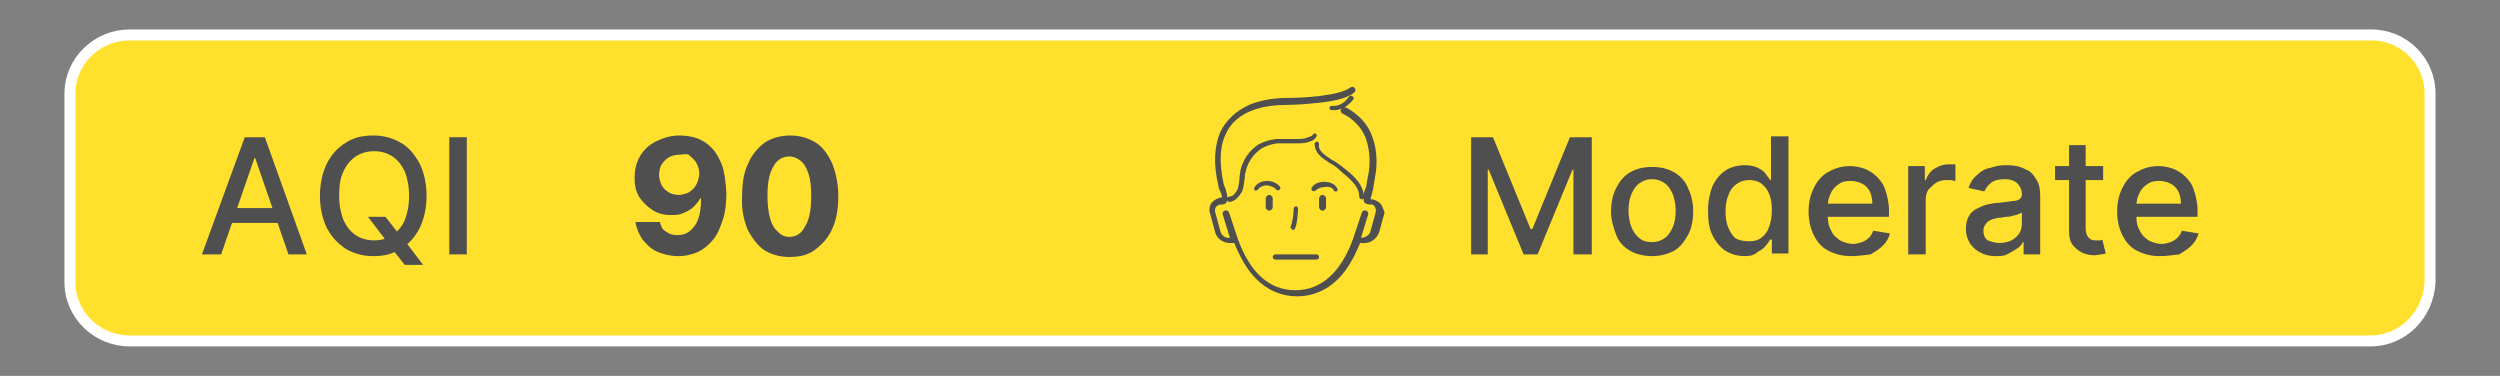 <?xml version="1.0" encoding="utf-8"?>
<!-- Generator: Adobe Illustrator 28.1.0, SVG Export Plug-In . SVG Version: 6.00 Build 0)  -->
<svg version="1.1" id="Layer_1" xmlns="http://www.w3.org/2000/svg" xmlns:xlink="http://www.w3.org/1999/xlink" x="0px" y="0px"
	 viewBox="0 0 286 43" style="enable-background:new 0 0 286 43;" xml:space="preserve">
<rect x="0" y="0" width="286" height="43" fill="#808080" stroke="none"/>
<style type="text/css">
	.st0{fill:#FFE12D;stroke:#FFFFFF;stroke-width:1.253;stroke-miterlimit:10;}
	.st1{fill:#4F4F4F;}
</style>
<g>
	<g>
		<g>
			<g>
				<path class="st0" d="M271.2,39H14.8C11.1,39,8,36,8,32.3V10.7C8,7,11.1,4,14.8,4h256.5c3.7,0,6.7,3,6.7,6.7v21.6
					C277.8,36,274.9,39,271.2,39z"/>
			</g>
		</g>
		<g>
			<path class="st1" d="M168.3,15.7h2.5l4.3,10.5h0.2l4.3-10.5h2.5v13.4H180v-9.7h-0.1l-4,9.7h-1.6l-4-9.7h-0.1v9.7h-1.9V15.7z"/>
			<path class="st1" d="M189,29.3c-0.9,0-1.8-0.2-2.5-0.6c-0.7-0.4-1.3-1-1.6-1.8s-0.6-1.7-0.6-2.7c0-1,0.2-2,0.6-2.7
				c0.4-0.8,0.9-1.4,1.6-1.8c0.7-0.4,1.5-0.6,2.5-0.6s1.8,0.2,2.5,0.6c0.7,0.4,1.3,1,1.6,1.8c0.4,0.8,0.6,1.7,0.6,2.7
				c0,1-0.2,2-0.6,2.7s-0.9,1.4-1.6,1.8C190.7,29.1,189.9,29.3,189,29.3z M189,27.7c0.6,0,1.1-0.2,1.5-0.5c0.4-0.3,0.7-0.8,0.9-1.3
				c0.2-0.5,0.3-1.1,0.3-1.8c0-0.6-0.1-1.2-0.3-1.8c-0.2-0.5-0.5-1-0.9-1.3c-0.4-0.3-0.9-0.5-1.5-0.5c-0.6,0-1.1,0.2-1.5,0.5
				c-0.4,0.3-0.7,0.8-0.9,1.3c-0.2,0.5-0.3,1.1-0.3,1.8c0,0.6,0.1,1.2,0.3,1.8c0.2,0.5,0.5,1,0.9,1.3
				C187.8,27.5,188.3,27.7,189,27.7z"/>
			<path class="st1" d="M199.6,29.3c-0.8,0-1.5-0.2-2.2-0.6c-0.6-0.4-1.1-1-1.5-1.8s-0.5-1.7-0.5-2.8c0-1.1,0.2-2,0.5-2.8
				c0.4-0.8,0.9-1.4,1.5-1.8c0.6-0.4,1.4-0.6,2.2-0.6c0.6,0,1.1,0.1,1.5,0.3c0.4,0.2,0.7,0.4,0.9,0.7c0.2,0.3,0.4,0.5,0.5,0.7h0.1
				v-5h2v13.4h-1.9v-1.6h-0.2c-0.1,0.2-0.3,0.5-0.5,0.7c-0.2,0.3-0.5,0.5-0.9,0.7C200.7,29.2,200.2,29.3,199.6,29.3z M200.1,27.6
				c0.6,0,1-0.1,1.4-0.4s0.7-0.7,0.9-1.3c0.2-0.5,0.3-1.2,0.3-1.9c0-0.7-0.1-1.3-0.3-1.8c-0.2-0.5-0.5-0.9-0.9-1.2
				c-0.4-0.3-0.9-0.4-1.4-0.4c-0.6,0-1.1,0.2-1.5,0.5c-0.4,0.3-0.7,0.7-0.9,1.3c-0.2,0.5-0.3,1.1-0.3,1.8c0,0.7,0.1,1.3,0.3,1.8
				s0.5,1,0.9,1.3C199,27.5,199.5,27.6,200.1,27.6z"/>
			<path class="st1" d="M211.8,29.3c-1,0-1.8-0.2-2.6-0.6s-1.3-1-1.7-1.8s-0.6-1.7-0.6-2.7c0-1,0.2-1.9,0.6-2.7
				c0.4-0.8,0.9-1.4,1.6-1.8s1.5-0.7,2.5-0.7c0.6,0,1.1,0.1,1.7,0.3c0.5,0.2,1,0.5,1.4,0.9c0.4,0.4,0.8,0.9,1,1.6
				c0.2,0.6,0.4,1.4,0.4,2.3v0.7h-8v-1.5h6.1c0-0.5-0.1-1-0.3-1.4c-0.2-0.4-0.5-0.7-0.9-0.9c-0.4-0.2-0.8-0.3-1.3-0.3
				c-0.6,0-1,0.1-1.4,0.4c-0.4,0.3-0.7,0.6-0.9,1.1c-0.2,0.4-0.3,0.9-0.3,1.4v1.1c0,0.7,0.1,1.2,0.4,1.7c0.2,0.5,0.6,0.8,1,1.1
				c0.4,0.2,0.9,0.4,1.5,0.4c0.4,0,0.7-0.1,1-0.2c0.3-0.1,0.6-0.3,0.8-0.5c0.2-0.2,0.4-0.5,0.5-0.8l1.9,0.3c-0.1,0.5-0.4,1-0.8,1.4
				s-0.9,0.7-1.4,1C213.1,29.2,212.5,29.3,211.8,29.3z"/>
			<path class="st1" d="M218.3,29.1V19h1.9v1.6h0.1c0.2-0.5,0.5-1,1-1.3s1-0.5,1.6-0.5c0.1,0,0.3,0,0.4,0c0.2,0,0.3,0,0.4,0v1.9
				c-0.1,0-0.2,0-0.4-0.1c-0.2,0-0.4,0-0.6,0c-0.5,0-0.9,0.1-1.2,0.3s-0.6,0.5-0.9,0.8c-0.2,0.3-0.3,0.7-0.3,1.2v6.2H218.3z"/>
			<path class="st1" d="M228.3,29.3c-0.6,0-1.2-0.1-1.7-0.4c-0.5-0.2-0.9-0.6-1.2-1c-0.3-0.5-0.5-1-0.5-1.7c0-0.6,0.1-1,0.3-1.4
				c0.2-0.4,0.5-0.7,0.9-0.9s0.8-0.4,1.2-0.5c0.5-0.1,0.9-0.2,1.4-0.2c0.6-0.1,1.1-0.1,1.5-0.2c0.4,0,0.7-0.1,0.8-0.2
				c0.2-0.1,0.3-0.3,0.3-0.5v0c0-0.6-0.2-1-0.5-1.3c-0.3-0.3-0.8-0.5-1.4-0.5c-0.7,0-1.2,0.1-1.6,0.4c-0.4,0.3-0.6,0.6-0.8,1
				l-1.8-0.4c0.2-0.6,0.5-1.1,1-1.5c0.4-0.4,0.9-0.7,1.5-0.8c0.6-0.2,1.1-0.3,1.7-0.3c0.4,0,0.8,0,1.3,0.1s0.9,0.3,1.3,0.5
				c0.4,0.2,0.7,0.6,1,1.1c0.3,0.5,0.4,1.1,0.4,1.8v6.7h-1.9v-1.4h-0.1c-0.1,0.3-0.3,0.5-0.6,0.7c-0.3,0.2-0.6,0.4-1,0.6
				C229.3,29.3,228.9,29.3,228.3,29.3z M228.7,27.8c0.5,0,1-0.1,1.4-0.3c0.4-0.2,0.7-0.5,0.9-0.8c0.2-0.3,0.3-0.7,0.3-1.1v-1.3
				c-0.1,0.1-0.2,0.1-0.4,0.2s-0.4,0.1-0.7,0.2s-0.5,0.1-0.7,0.1c-0.2,0-0.4,0.1-0.6,0.1c-0.4,0-0.7,0.1-1,0.2
				c-0.3,0.1-0.6,0.3-0.7,0.5c-0.2,0.2-0.3,0.5-0.3,0.8c0,0.5,0.2,0.9,0.5,1.1C227.7,27.6,228.2,27.8,228.7,27.8z"/>
			<path class="st1" d="M240.6,19v1.6h-5.5V19H240.6z M236.6,16.6h2v9.5c0,0.4,0.1,0.7,0.2,0.9c0.1,0.2,0.3,0.3,0.4,0.4
				c0.2,0.1,0.4,0.1,0.6,0.1c0.2,0,0.3,0,0.4,0c0.1,0,0.2,0,0.3-0.1l0.4,1.6c-0.1,0-0.3,0.1-0.5,0.1s-0.5,0.1-0.8,0.1
				c-0.5,0-1-0.1-1.4-0.3c-0.4-0.2-0.8-0.5-1.1-0.9c-0.3-0.4-0.4-0.9-0.4-1.5V16.6z"/>
			<path class="st1" d="M247.1,29.3c-1,0-1.8-0.2-2.6-0.6s-1.3-1-1.7-1.8s-0.6-1.7-0.6-2.7c0-1,0.2-1.9,0.6-2.7
				c0.4-0.8,0.9-1.4,1.6-1.8s1.5-0.7,2.5-0.7c0.6,0,1.1,0.1,1.7,0.3c0.5,0.2,1,0.5,1.4,0.9c0.4,0.4,0.8,0.9,1,1.6
				c0.2,0.6,0.4,1.4,0.4,2.3v0.7h-8v-1.5h6.1c0-0.5-0.1-1-0.3-1.4c-0.2-0.4-0.5-0.7-0.9-0.9c-0.4-0.2-0.8-0.3-1.3-0.3
				c-0.6,0-1,0.1-1.4,0.4c-0.4,0.3-0.7,0.6-0.9,1.1c-0.2,0.4-0.3,0.9-0.3,1.4v1.1c0,0.7,0.1,1.2,0.4,1.7c0.2,0.5,0.6,0.8,1,1.1
				c0.4,0.2,0.9,0.4,1.5,0.4c0.4,0,0.7-0.1,1-0.2c0.3-0.1,0.6-0.3,0.8-0.5c0.2-0.2,0.4-0.5,0.5-0.8l1.9,0.3c-0.1,0.5-0.4,1-0.8,1.4
				s-0.9,0.7-1.4,1C248.5,29.2,247.8,29.3,247.1,29.3z"/>
		</g>
		<g>
			<path class="st1" d="M25.3,29.1h-2.2L28,15.7h2.3l4.8,13.4H33l-3.8-11h-0.1L25.3,29.1z M25.7,23.8h7v1.7h-7V23.8z"/>
			<path class="st1" d="M48.8,22.4c0,1.4-0.3,2.7-0.8,3.7s-1.2,1.8-2.2,2.4s-1.9,0.8-3.1,0.8c-1.2,0-2.2-0.3-3.1-0.8
				c-0.9-0.6-1.6-1.3-2.2-2.4c-0.5-1-0.8-2.3-0.8-3.7c0-1.4,0.3-2.7,0.8-3.7c0.5-1,1.2-1.8,2.2-2.4c0.9-0.6,2-0.8,3.1-0.8
				c1.2,0,2.2,0.3,3.1,0.8s1.6,1.3,2.2,2.4C48.5,19.7,48.8,21,48.8,22.4z M46.8,22.4c0-1.1-0.2-2-0.5-2.8c-0.4-0.8-0.8-1.3-1.4-1.7
				s-1.3-0.6-2.1-0.6c-0.8,0-1.5,0.2-2.1,0.6s-1.1,1-1.4,1.7c-0.4,0.8-0.5,1.7-0.5,2.8c0,1.1,0.2,2,0.5,2.8c0.4,0.8,0.8,1.3,1.4,1.7
				c0.6,0.4,1.3,0.6,2.1,0.6c0.8,0,1.5-0.2,2.1-0.6c0.6-0.4,1.1-1,1.4-1.7C46.6,24.4,46.8,23.5,46.8,22.4z M42.1,24.8h2l1.4,1.8
				l0.7,0.8l2.2,2.9h-2.1l-1.5-1.9l-0.5-0.7L42.1,24.8z"/>
			<path class="st1" d="M53.4,15.7v13.4h-2V15.7H53.4z"/>
		</g>
		<g>
			<g>
				<path class="st1" d="M77.7,15.5c0.7,0,1.4,0.1,2,0.3c0.6,0.2,1.2,0.6,1.7,1.1c0.5,0.5,0.9,1.2,1.2,2c0.3,0.8,0.4,1.9,0.5,3.1
					c0,1.1-0.1,2.2-0.4,3.1c-0.3,0.9-0.6,1.7-1.1,2.3c-0.5,0.6-1.1,1.1-1.7,1.4c-0.7,0.3-1.4,0.5-2.3,0.5c-0.9,0-1.7-0.2-2.4-0.5
					c-0.7-0.3-1.2-0.8-1.7-1.4c-0.4-0.6-0.7-1.3-0.8-2h2.8c0.1,0.5,0.3,0.9,0.7,1.1c0.4,0.3,0.8,0.4,1.3,0.4c0.9,0,1.5-0.4,2-1.1
					s0.7-1.8,0.7-3.1h-0.1c-0.2,0.4-0.5,0.7-0.8,1s-0.7,0.5-1.2,0.7c-0.4,0.2-0.9,0.2-1.4,0.2c-0.8,0-1.5-0.2-2.1-0.6
					c-0.6-0.4-1.1-0.9-1.5-1.5c-0.4-0.7-0.5-1.4-0.5-2.2c0-0.9,0.2-1.7,0.6-2.4c0.4-0.7,1-1.3,1.8-1.7S76.7,15.5,77.7,15.5z
					 M77.7,17.7c-0.4,0-0.8,0.1-1.2,0.3c-0.3,0.2-0.6,0.5-0.8,0.8s-0.3,0.8-0.3,1.2c0,0.4,0.1,0.8,0.3,1.2c0.2,0.4,0.5,0.6,0.8,0.8
					s0.7,0.3,1.2,0.3c0.3,0,0.6-0.1,0.9-0.2s0.5-0.3,0.7-0.5c0.2-0.2,0.4-0.5,0.5-0.8s0.2-0.6,0.2-0.9c0-0.4-0.1-0.8-0.3-1.2
					c-0.2-0.4-0.5-0.6-0.8-0.9S78.1,17.7,77.7,17.7z"/>
				<path class="st1" d="M90.3,29.4c-1.1,0-2.1-0.3-2.9-0.8c-0.8-0.6-1.4-1.4-1.9-2.4c-0.4-1-0.7-2.3-0.6-3.8c0-1.5,0.2-2.7,0.7-3.7
					c0.4-1,1.1-1.8,1.9-2.4c0.8-0.5,1.8-0.8,2.9-0.8c1.1,0,2.1,0.3,2.9,0.8c0.8,0.5,1.4,1.3,1.9,2.4c0.4,1,0.7,2.3,0.7,3.7
					c0,1.5-0.2,2.7-0.7,3.8S94,28,93.2,28.6S91.4,29.4,90.3,29.4z M90.3,27.1c0.8,0,1.4-0.4,1.8-1.2c0.5-0.8,0.7-1.9,0.7-3.5
					c0-1-0.1-1.9-0.3-2.5s-0.5-1.2-0.9-1.5c-0.4-0.3-0.8-0.5-1.3-0.5c-0.8,0-1.4,0.4-1.8,1.1c-0.5,0.8-0.7,1.9-0.7,3.4
					c0,1,0.1,1.9,0.3,2.6c0.2,0.7,0.5,1.2,0.9,1.5C89.3,26.9,89.8,27.1,90.3,27.1z"/>
			</g>
		</g>
	</g>
	<g>
		<path class="st1" d="M158,23.4c-0.2-0.3-0.6-0.5-1-0.6c-0.1,0-0.1,0-0.2,0c0,0,0,0,0,0c0-0.2,0.2-0.7,0.2-0.9
			c0.1-0.2,0.1-0.3,0.1-0.4c0.1-0.6,0.2-1.2,0.3-1.8c0.2-1.6,0-3.1-0.5-4.3c-0.5-1.3-1.6-2.4-2.9-3.1c-0.1,0-0.2,0-0.2,0
			c0.3-0.2,0.7-0.5,1-0.9c0.1-0.1,0.1-0.3-0.1-0.4c-0.1-0.1-0.3-0.1-0.4,0.1c-0.9,1.2-1.8,1-1.9,1c-0.1,0-0.3,0.1-0.3,0.2
			c0,0.1,0,0.3,0.2,0.3c0,0,0.1,0,0.3,0c0.2,0,0.5,0,0.9-0.2c0,0-0.1,0.1-0.1,0.1c-0.1,0.2,0,0.4,0.2,0.5c1.2,0.6,2.1,1.5,2.6,2.7
			c0.4,1.1,0.6,2.4,0.4,3.9c-0.1,0.5-0.2,1.1-0.3,1.7c0,0.1-0.1,0.2-0.1,0.3c-0.1,0.2-0.2,0.5-0.2,0.7c-0.1-1.4-1.5-2.5-2.3-3.1
			l-0.1-0.1c-0.4-0.3-0.8-0.6-1.2-0.8c-0.2-0.1-0.4-0.3-0.6-0.4c-0.7-0.5-1-0.9-0.9-1.4c0-0.1-0.1-0.3-0.2-0.3
			c-0.1,0-0.3,0.1-0.3,0.2c0,0.7,0.3,1.3,1.2,1.9c0.2,0.1,0.4,0.3,0.6,0.4c0.4,0.2,0.8,0.5,1.1,0.8l0.1,0.1c0.8,0.7,2.1,1.6,2.1,2.9
			c0,0.1,0.1,0.3,0.3,0.3c0.1,0,0.1,0,0.2-0.1c0,0.3,0,0.5,0.3,0.6c0.2,0.1,0.3,0.1,0.5,0.1c0,0,0.1,0,0.1,0c0.2,0,0.3,0.1,0.4,0.3
			c0.1,0.2,0.1,0.3,0.1,0.5l-0.6,2.2c-0.1,0.5-0.6,0.8-1.1,0.8l0,0l0.8-2.6c0.1-0.2,0-0.4-0.2-0.5c-0.2-0.1-0.4,0-0.5,0.2l-1,3
			c-1.4,3.9-3.7,5.9-6.6,5.9c-3,0-5.2-2-6.6-5.9l-1-3c-0.1-0.2-0.3-0.3-0.5-0.2c-0.2,0.1-0.3,0.3-0.2,0.5l0.8,2.6l0,0
			c-0.5,0.1-1-0.3-1.1-0.8l-0.6-2.2c0-0.2,0-0.4,0.1-0.5c0.1-0.2,0.3-0.2,0.4-0.3c0.1,0,0.1,0,0.2,0c0.2,0,0.6,0,0.7-0.5
			c0,0.1,0.1,0.2,0.2,0.2c0,0,0,0,0,0c0.7,0,1.2-0.7,1.5-1.2c0.2-0.5,0.2-1,0.3-1.5c0-0.3,0-0.5,0.1-0.7c0.2-1.1,0.9-2.1,1.8-2.7
			c0.5-0.3,1.1-0.5,1.8-0.6c0.5,0,1,0,1.5,0c0.2,0,0.5,0,0.7,0c0.3,0,0.8,0,1.2-0.1c0.3-0.1,0.9-0.2,1.1-0.7c0.1-0.1,0-0.3-0.1-0.3
			c-0.1-0.1-0.3,0-0.3,0.1c-0.1,0.2-0.6,0.3-0.8,0.4c-0.4,0.1-0.8,0.1-1.1,0.1c-0.2,0-0.5,0-0.7,0c-0.5,0-1,0-1.6,0
			c-0.8,0.1-1.4,0.3-2,0.6c-1.1,0.7-1.8,1.8-2.1,3c0,0.3-0.1,0.5-0.1,0.8c0,0.5-0.1,0.9-0.2,1.3c-0.2,0.4-0.5,0.9-1,0.9
			c-0.1,0-0.2,0.1-0.2,0.1c0-0.3-0.1-0.7-0.2-1c-0.1-0.2-0.1-0.3-0.2-0.5c-0.5-2.3-0.5-4.2,0.2-5.7c1.2-2.8,4.5-3.4,7-3.4
			c0.1,0,1.5,0,3.2-0.2c2.3-0.2,3.8-0.6,4.5-1.2c0.2-0.1,0.2-0.4,0.1-0.5c-0.1-0.2-0.4-0.2-0.5-0.1c-1.3,1-5.6,1.2-7.2,1.2
			c-1.7,0-3.2,0.3-4.4,0.8c-1.5,0.7-2.6,1.7-3.3,3.1c-0.7,1.7-0.8,3.7-0.2,6.2c0,0.2,0.1,0.4,0.2,0.6c0.1,0.2,0.2,0.5,0.2,0.7
			c0,0,0,0,0,0c-0.1,0-0.1,0-0.2,0c-0.4,0.1-0.7,0.3-1,0.6c-0.2,0.3-0.3,0.7-0.2,1.1l0.6,2.2c0.2,0.9,1.1,1.4,2,1.3l0.2,0
			c0.7,1.7,1.5,3.1,2.5,4.1c1.3,1.3,2.9,2,4.7,2c1.8,0,3.4-0.7,4.7-2c1-1,1.8-2.4,2.5-4.1l0.2,0c0.9,0.1,1.7-0.4,2-1.3l0.6-2.2
			C158.3,24.1,158.2,23.7,158,23.4z"/>
		<path class="st1" d="M144.8,22.7v1c0,0.2,0.2,0.4,0.4,0.4c0.2,0,0.4-0.2,0.4-0.4v-1c0-0.2-0.2-0.4-0.4-0.4
			C145,22.3,144.8,22.5,144.8,22.7z"/>
		<path class="st1" d="M146,21.7c0.1,0.1,0.2,0.1,0.4,0c0.1-0.1,0.1-0.2,0-0.4c-0.3-0.3-0.8-0.6-1.4-0.6c-0.7,0-1.3,0.3-1.5,0.8
			c-0.1,0.1,0,0.3,0.1,0.3c0,0,0.1,0,0.1,0c0.1,0,0.2-0.1,0.2-0.1c0.1-0.2,0.5-0.5,1.1-0.5C145.4,21.3,145.8,21.4,146,21.7z"/>
		<path class="st1" d="M151.3,22.3c-0.2,0-0.4,0.2-0.4,0.4v1c0,0.2,0.2,0.4,0.4,0.4l0,0c0.2,0,0.4-0.2,0.4-0.4v-1
			C151.7,22.5,151.5,22.3,151.3,22.3L151.3,22.3z"/>
		<path class="st1" d="M152.6,21.8c0,0.1,0.1,0.1,0.2,0.1c0,0,0.1,0,0.1,0c0.1-0.1,0.2-0.2,0.1-0.3c-0.2-0.5-0.8-0.8-1.5-0.8
			c-0.6,0-1.1,0.2-1.4,0.6c-0.1,0.1-0.1,0.3,0,0.4c0.1,0.1,0.3,0.1,0.4,0c0.2-0.2,0.6-0.4,1-0.4C152.1,21.3,152.5,21.5,152.6,21.8z"
			/>
		<path class="st1" d="M147.9,26.3c0.1,0,0.2,0,0.2-0.1c0.3-0.4,0.4-2,0.4-2.3c0-0.1-0.1-0.3-0.2-0.3c-0.1,0-0.3,0.1-0.3,0.2
			c0,0.8-0.2,1.8-0.3,2c-0.1,0.1-0.1,0.3,0.1,0.4C147.8,26.3,147.8,26.3,147.9,26.3z"/>
		<path class="st1" d="M145.9,29.7h4.7c0.1,0,0.3-0.1,0.3-0.3c0-0.1-0.1-0.3-0.3-0.3h-4.7c-0.1,0-0.3,0.1-0.3,0.3
			C145.6,29.6,145.8,29.7,145.9,29.7z"/>
	</g>
</g>
</svg>
